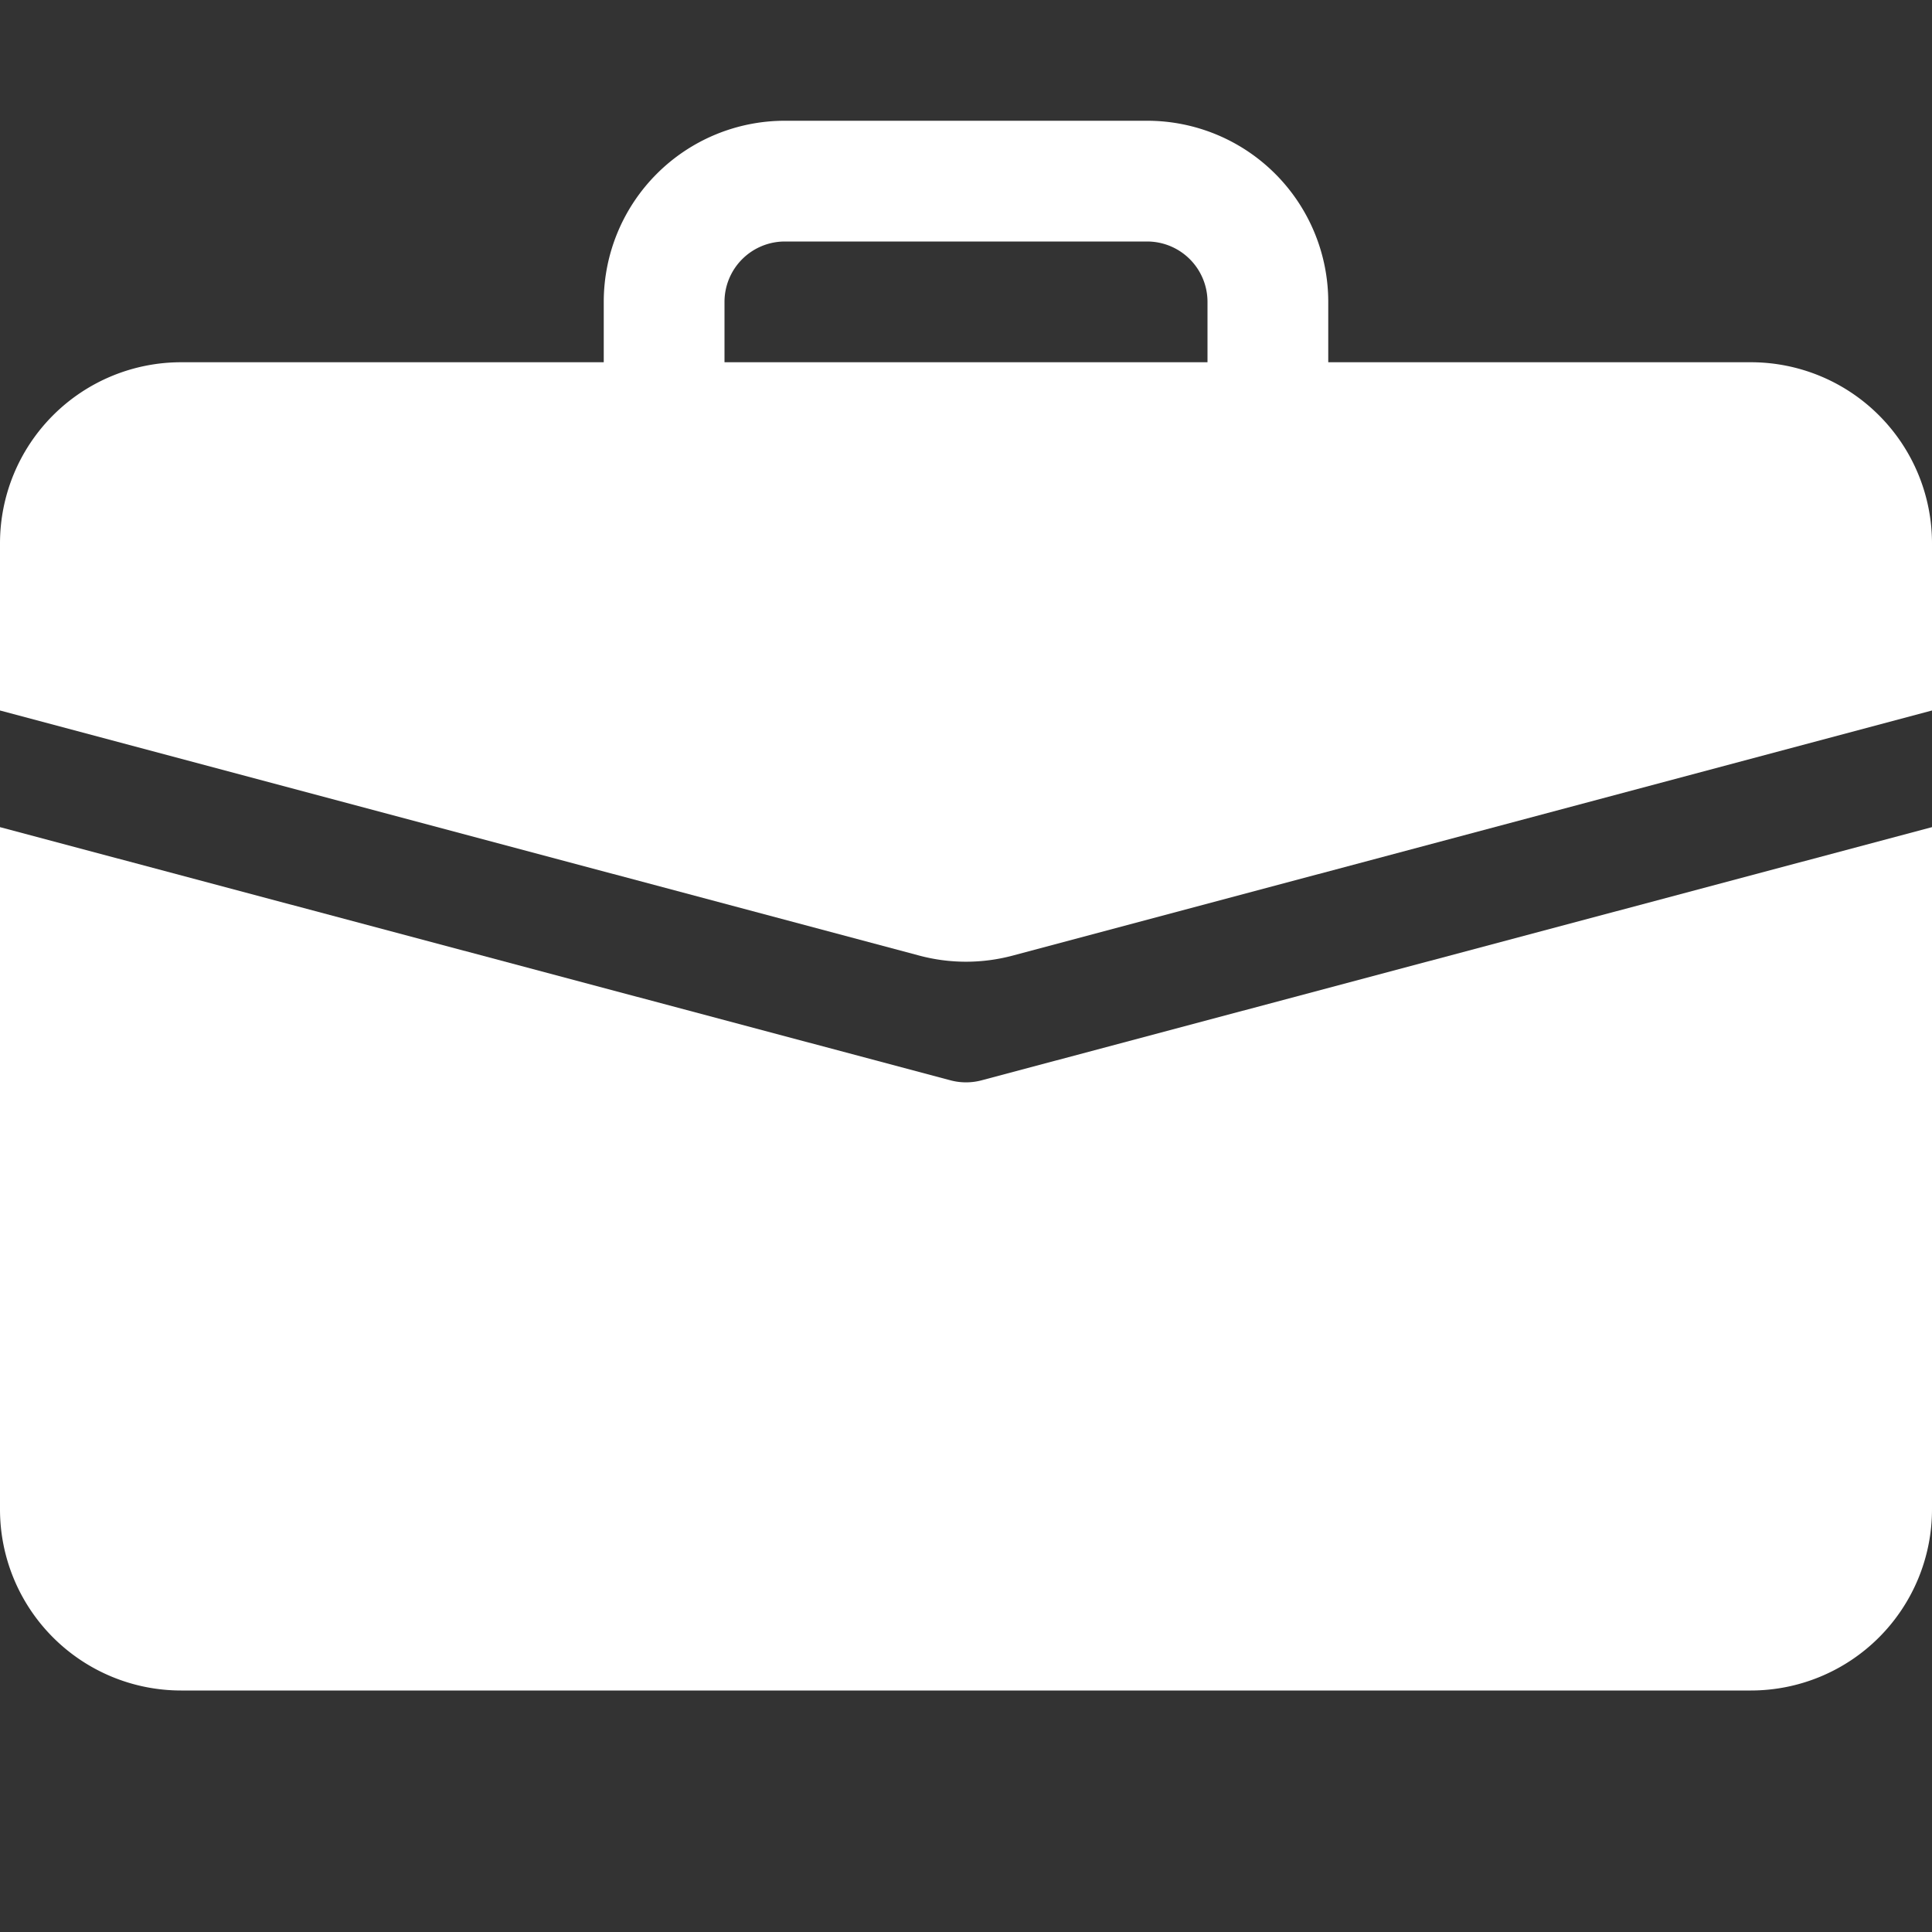 <svg xmlns="http://www.w3.org/2000/svg" fill="#ffffff" class="bi bi-briefcase-fill" viewBox="0 0 24 24" id="Briefcase-Fill--Streamline-Bootstrap.svg" height="24" width="24"><rect x="0" y="0" width="24" height="24" fill="#333333" stroke="none"/><desc>Briefcase Fill Streamline Icon: https://streamlinehq.com</desc><path d="M9.75 1.5A2.25 2.25 0 0 0 7.5 3.75V4.5H2.25A2.25 2.25 0 0 0 0 6.75v2.076l11.421 3.045a2.25 2.25 0 0 0 1.158 0L24 8.826V6.75A2.25 2.25 0 0 0 21.75 4.5H16.5v-0.75A2.25 2.25 0 0 0 14.25 1.5zm0 1.5h4.5a0.75 0.75 0 0 1 0.75 0.75V4.5H9v-0.75a0.75 0.75 0 0 1 0.75 -0.75" stroke-width="1"></path><path d="M0 18.75A2.25 2.25 0 0 0 2.25 21h19.5a2.25 2.25 0 0 0 2.25 -2.25V10.275L12.194 13.42a0.75 0.75 0 0 1 -0.387 0L0 10.275z" stroke-width="1"></path></svg>